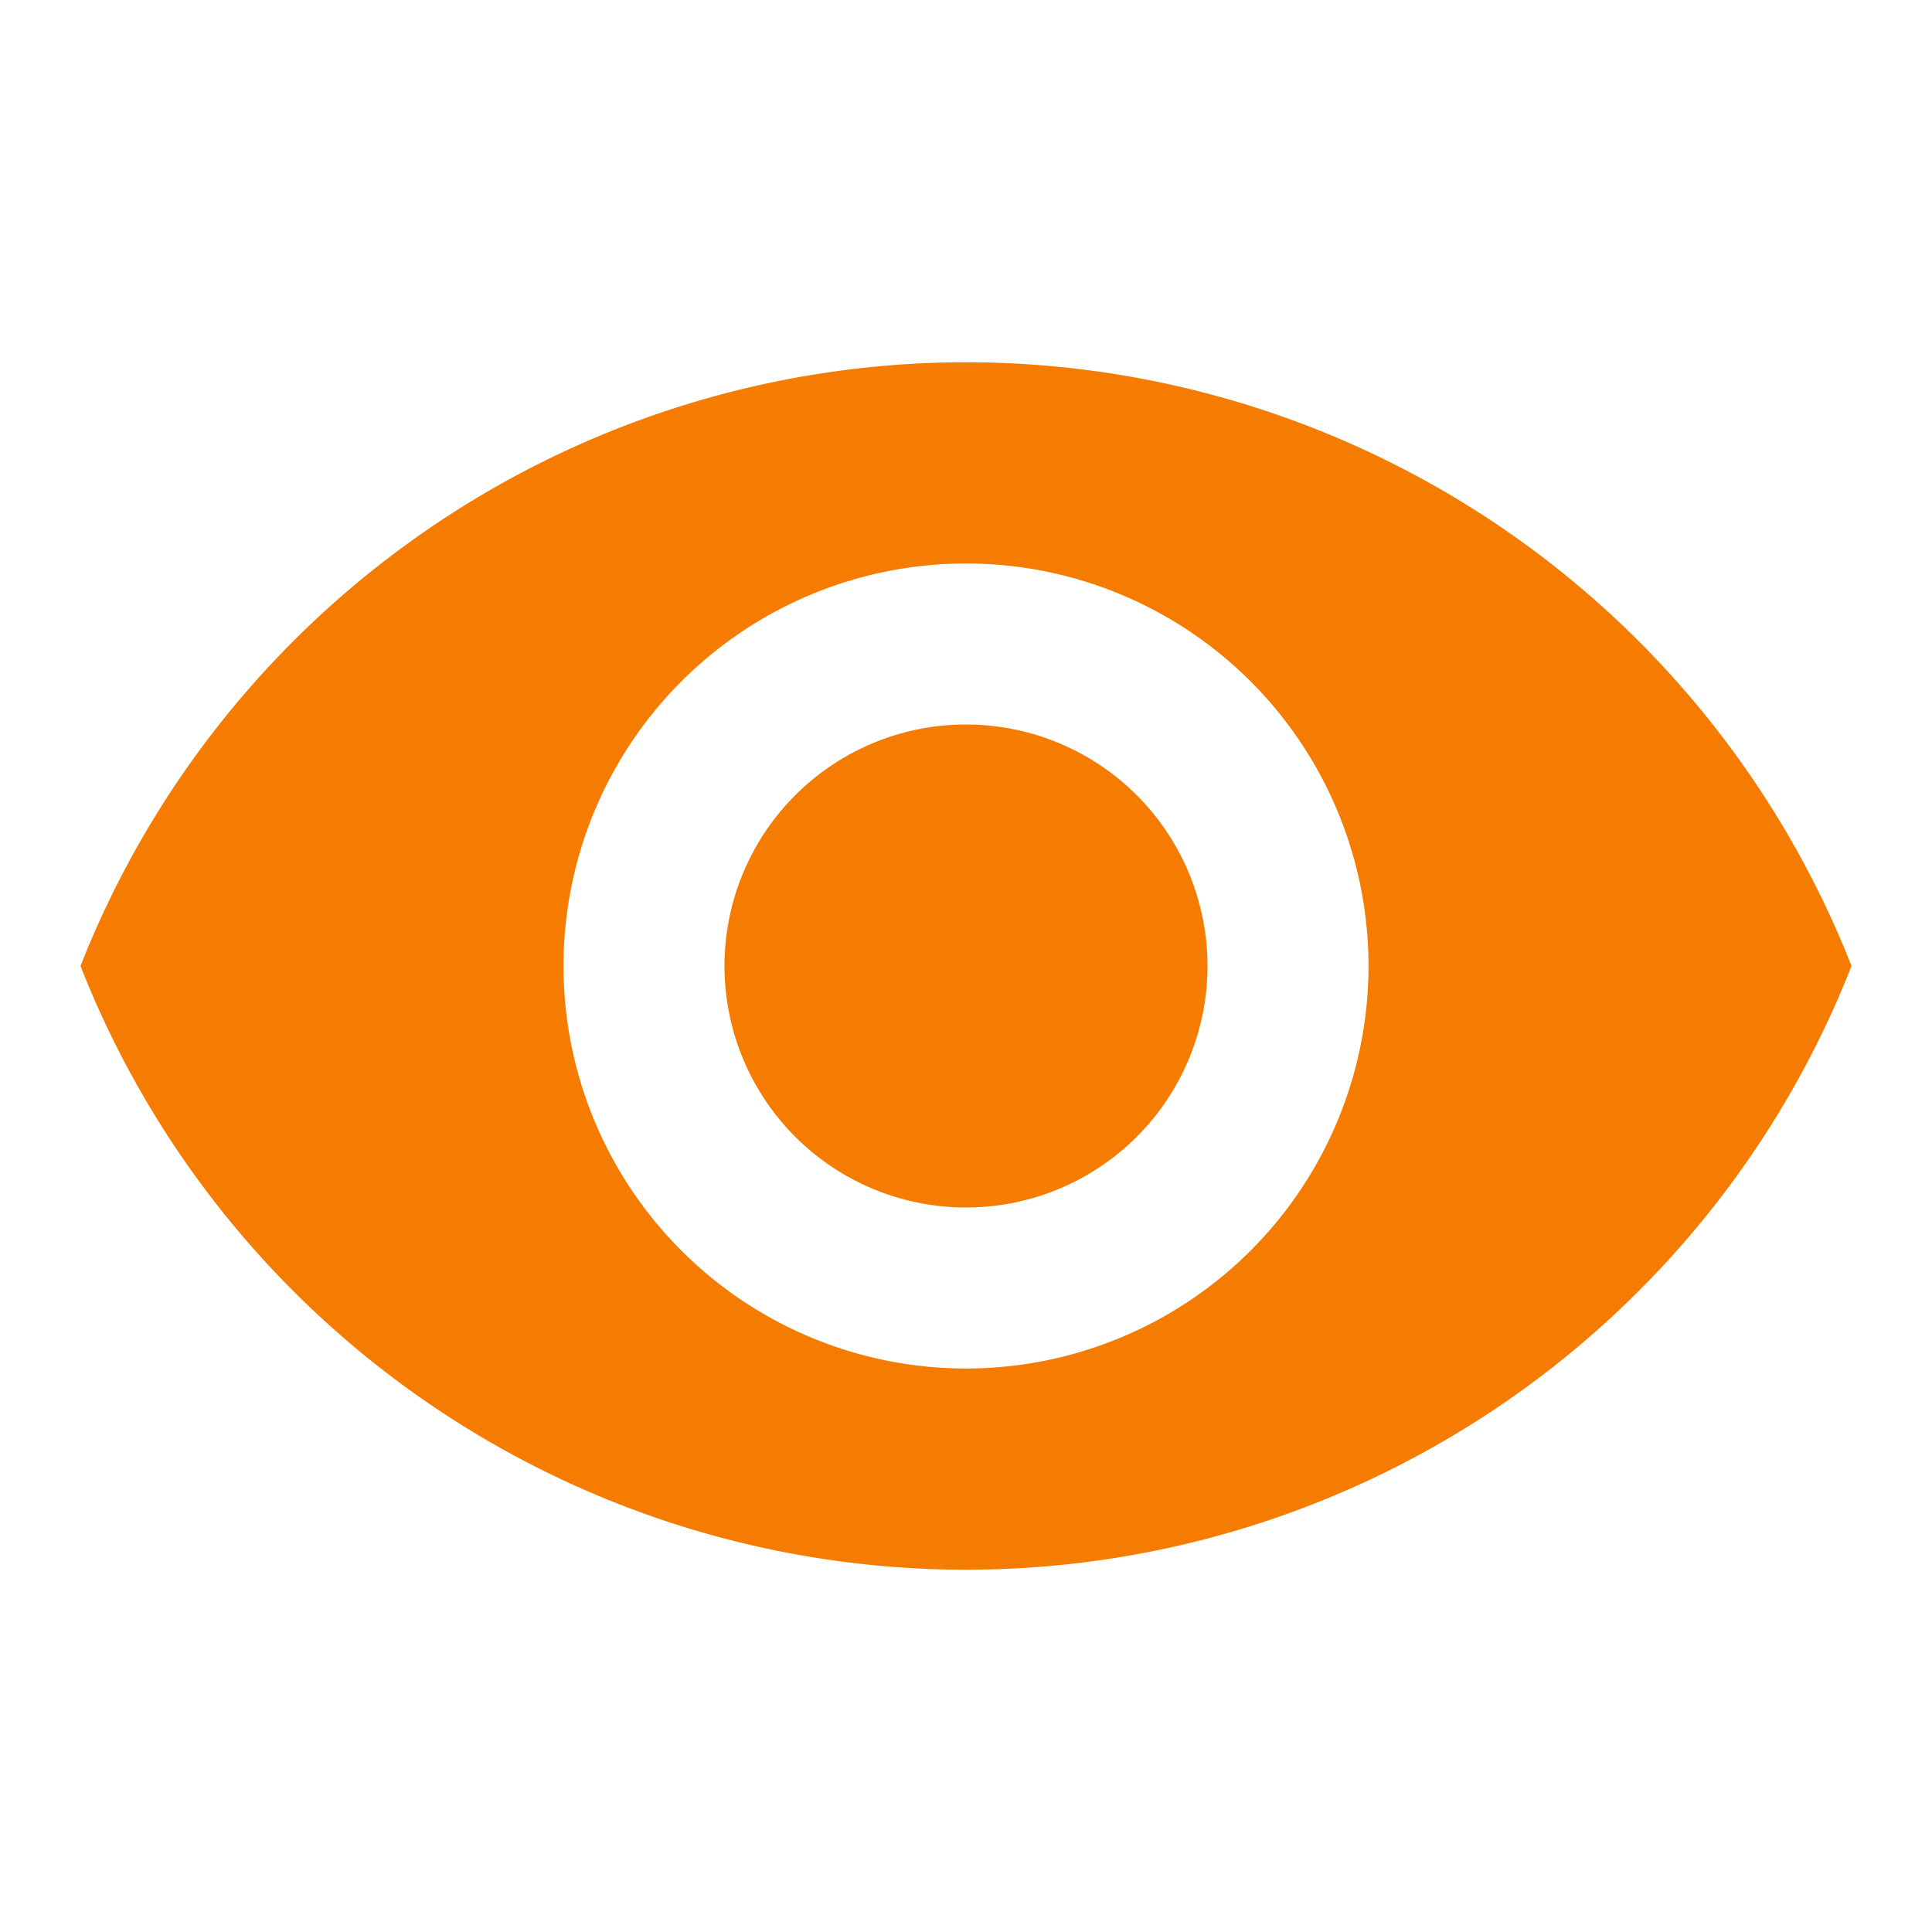 <svg xmlns="http://www.w3.org/2000/svg" id="Visibility_icon" width="24" height="24" viewBox="0 0 24 24">
    <defs>
        <style>
            .cls-1{fill:none}
        </style>
    </defs>
    <path id="Rectángulo_2681" d="M0 0H24V24H0z" class="cls-1"/>
    <g id="baseline-visibility-24px">
        <path id="Trazado_579" d="M0 0h24v24H0z" class="cls-1"/>
        <path id="Trazado_580" fill="#f57c00" d="M12 4.5A11.827 11.827 0 0 0 1 12a11.817 11.817 0 0 0 22 0 11.827 11.827 0 0 0-11-7.5zM12 17a5 5 0 1 1 5-5 5 5 0 0 1-5 5zm0-8a3 3 0 1 0 3 3 3 3 0 0 0-3-3z"/>
    </g>
</svg>
